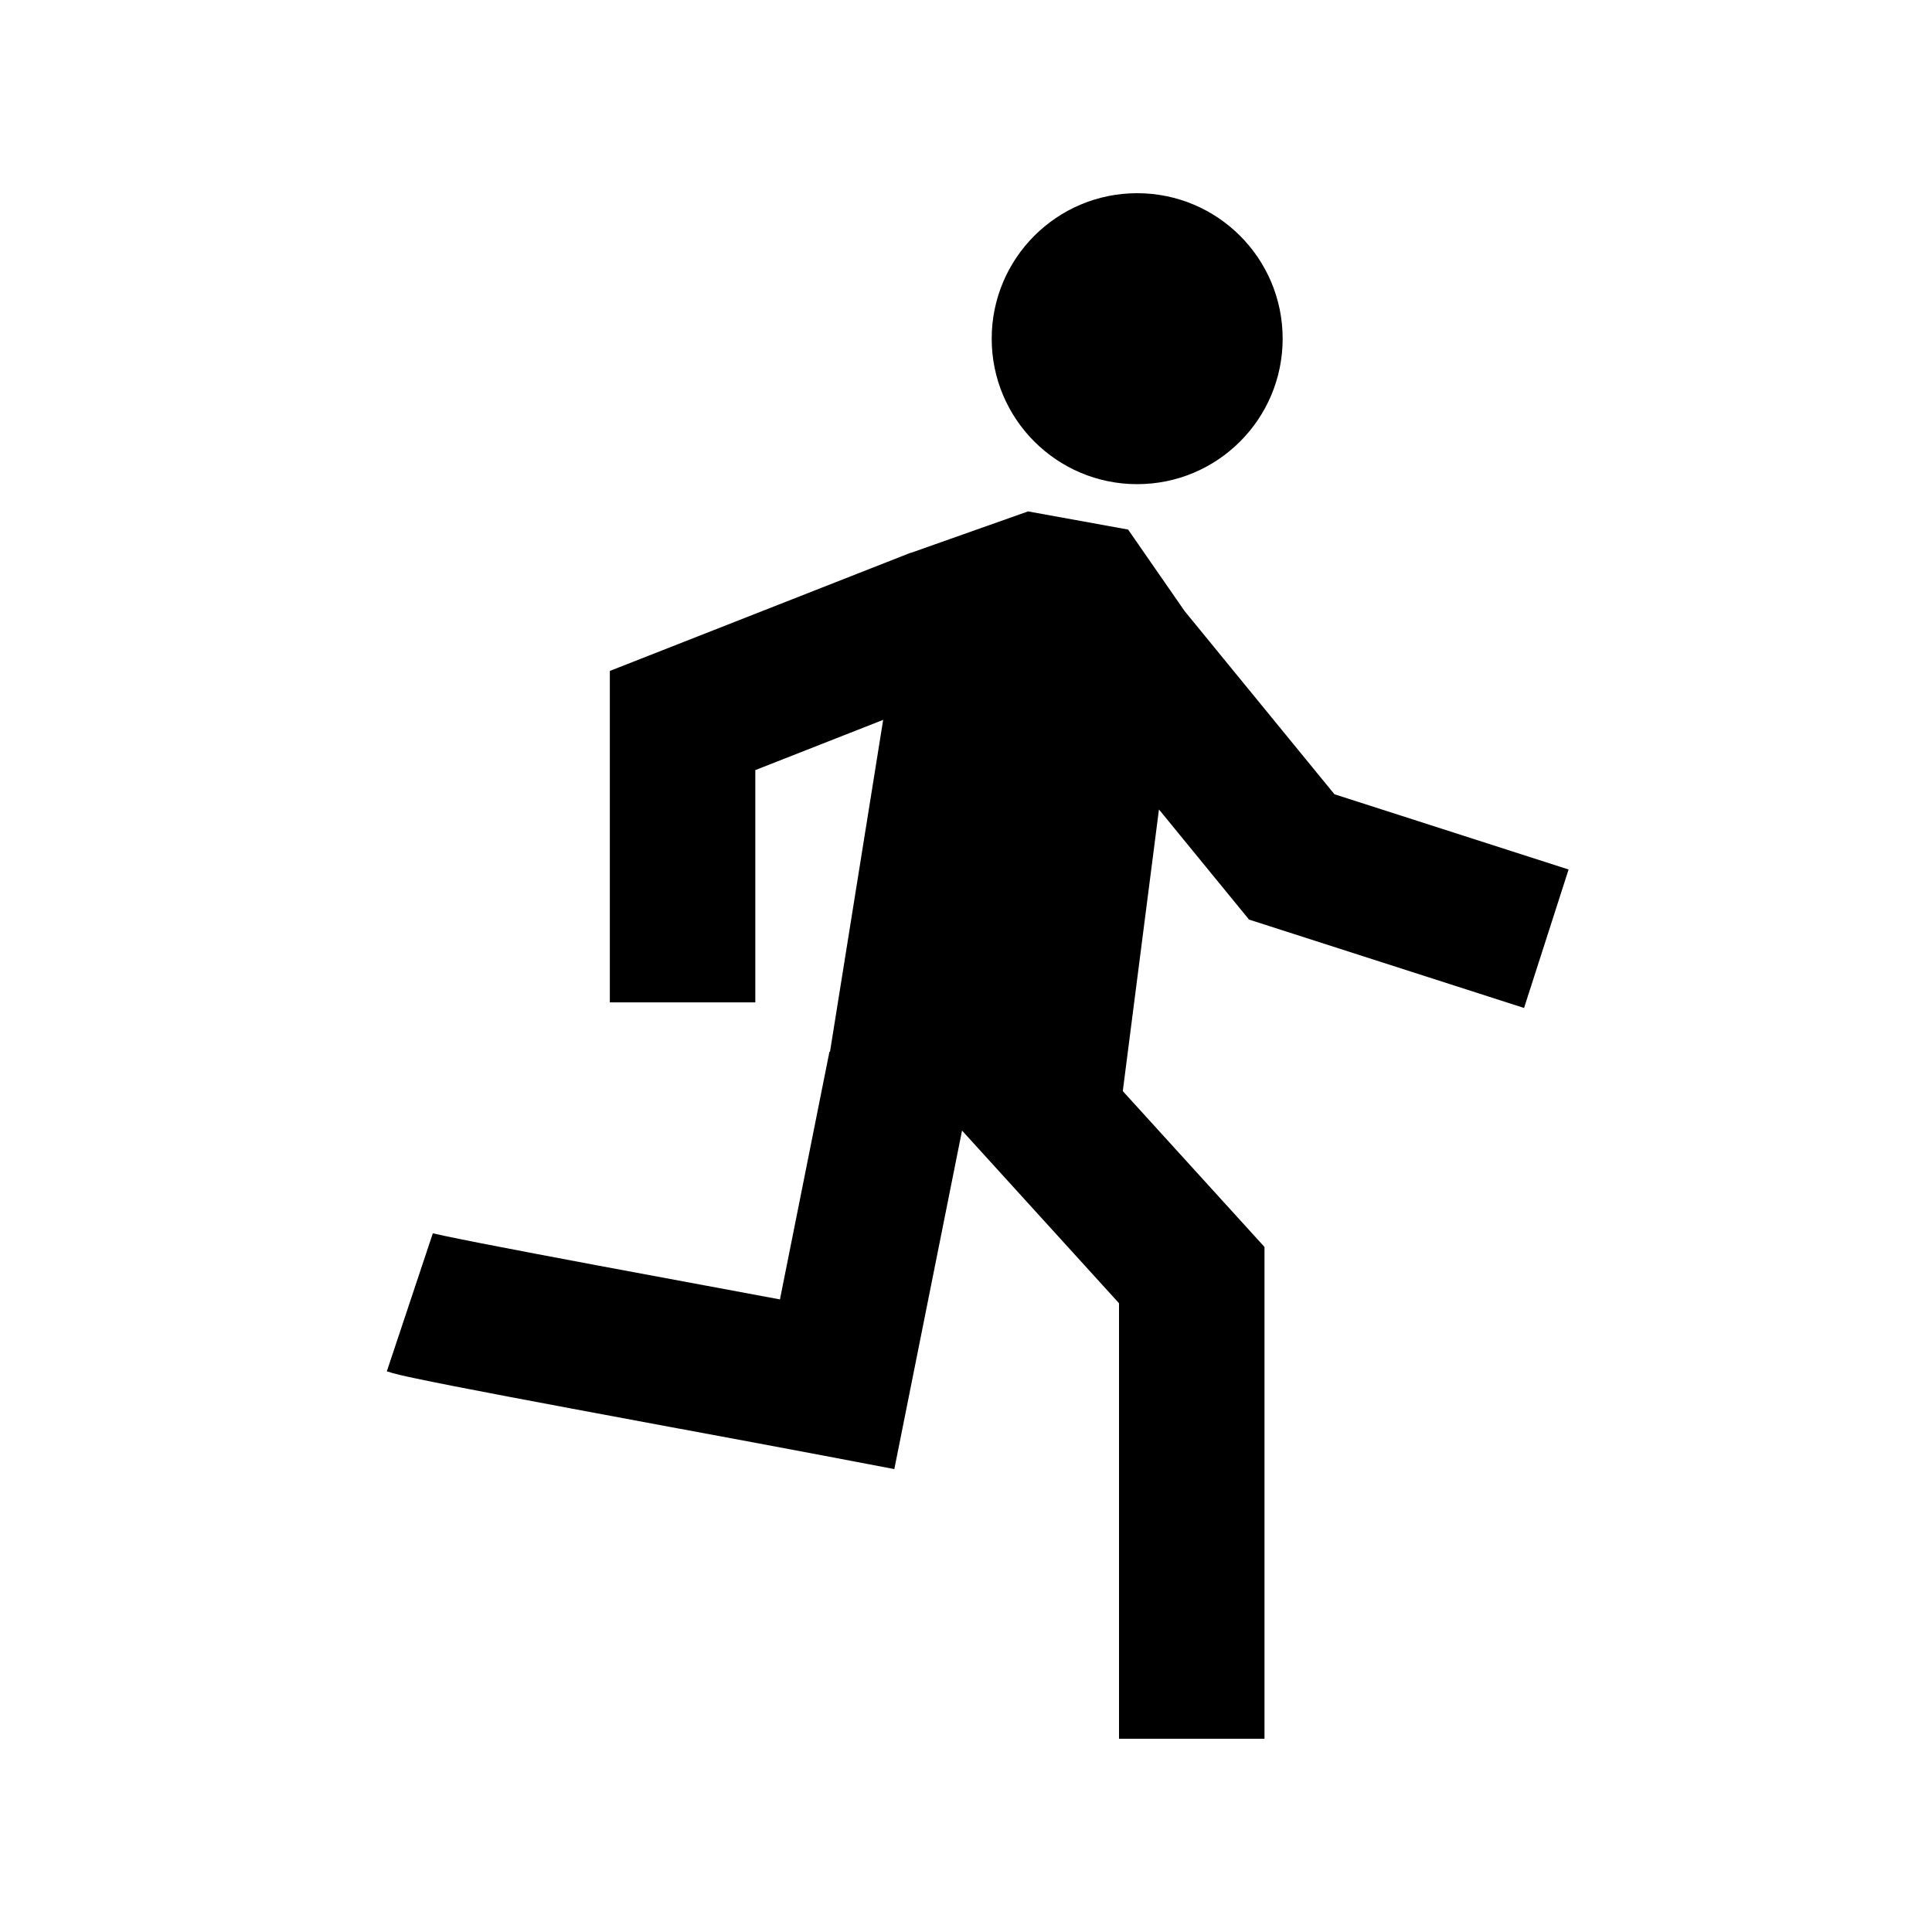 <svg width="40" height="40" viewBox="0 0 40 40" xmlns="http://www.w3.org/2000/svg">
<path d="M26.556 7.012C26.556 8.675 25.208 10.024 23.544 10.024C21.881 10.024 20.532 8.675 20.532 7.012C20.532 5.348 21.881 4 23.544 4C25.208 4 26.556 5.348 26.556 7.012Z"/>
<path d="M18.852 11.445L18.854 11.448L21.285 10.588L23.356 10.964L24.523 12.647L24.523 12.648L27.628 16.444L32.476 18.002L31.554 20.869L25.86 19.039L23.995 16.759L23.246 22.59L26.18 25.817V35.999H23.168V26.982L19.918 23.407L18.516 30.416L17.051 30.137C16.262 29.987 15.196 29.789 14.073 29.58L14.07 29.58L14.069 29.58L14.063 29.579C13.316 29.44 12.545 29.296 11.813 29.159C10.899 28.988 10.049 28.827 9.397 28.699C9.072 28.635 8.791 28.578 8.573 28.532C8.397 28.495 8.163 28.444 8.009 28.392L8.961 25.535C8.941 25.529 8.942 25.529 8.975 25.537C9.01 25.545 9.081 25.561 9.201 25.587C9.395 25.628 9.658 25.681 9.978 25.744C10.616 25.869 11.455 26.028 12.367 26.199C13.088 26.334 13.855 26.477 14.601 26.615L14.608 26.616C15.14 26.715 15.662 26.812 16.148 26.903L17.173 21.774L17.184 21.776L18.285 14.904L15.638 15.944V20.753H12.626V13.891L18.852 11.445Z"/>
</svg>
